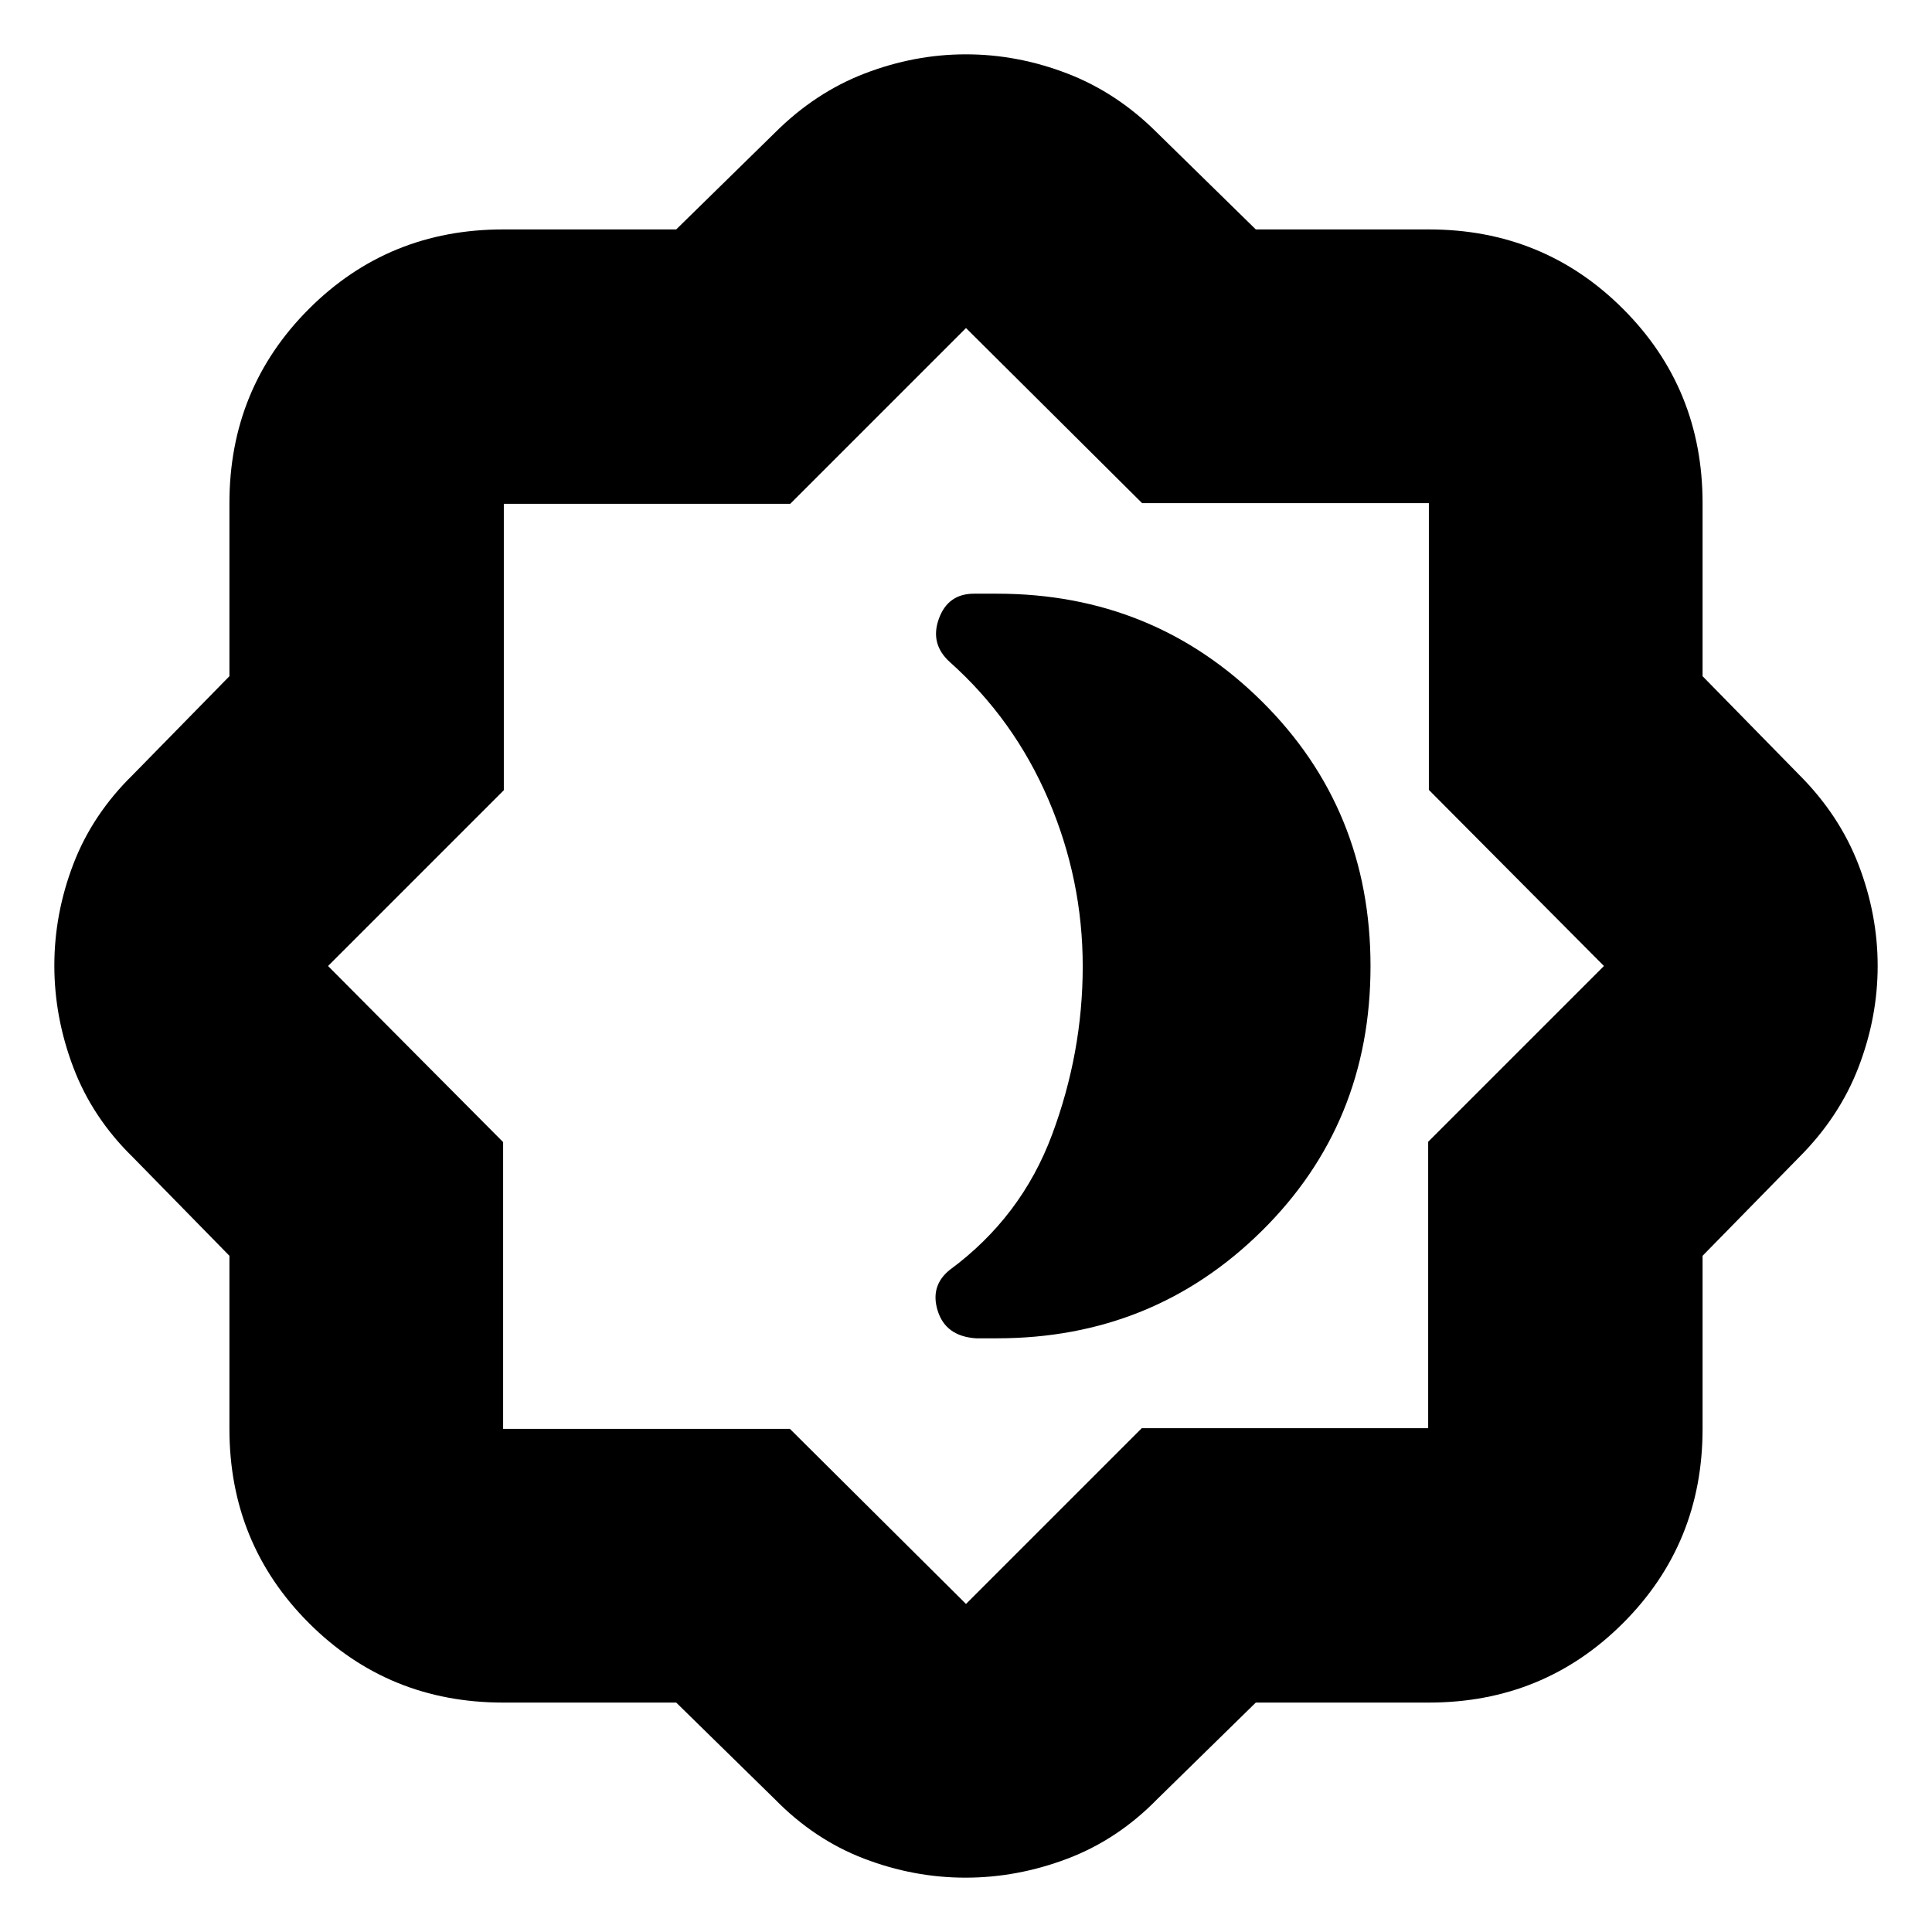 <svg xmlns="http://www.w3.org/2000/svg" height="24" viewBox="0 -960 960 960" width="24"><path d="M495.38-295Q573-295 627-348.37q54-53.36 54-131.5 0-78.13-54-131.63T495.38-665H484q-13 0-17.5 12.5T472-631q31.92 28.53 48.96 68.32Q538-522.9 538-479.81q0 42.81-15.27 83.72T471.92-329q-9.92 8-5.92 20.5t19 13.5H495.38ZM336-114h-86q-57 0-96.5-39.5T114-250v-86l-48-49q-20.09-19.63-29.54-44.55Q27-454.46 27-480.23t9.46-50.44Q45.91-555.34 66-575l48-49v-86q0-57 39.5-96.5T250-846h86l49-48q20-20 44.7-29.5 24.71-9.5 50.27-9.5 25.55 0 50.29 9.5T575-894l49 48h86q57 0 96.5 39.5T846-710v86l48 49q20 20 29.5 44.7 9.5 24.71 9.5 50.27 0 25.55-9.5 50.29T894-385l-48 49v86q0 57-39.5 96.5T710-114h-86l-49 48q-19.63 20.09-44.55 29.54Q505.54-27 479.77-27t-50.44-9.46Q404.66-45.91 385-66l-49-48Zm56.5-136 87.5 87 87.35-87.35h142.3v-142.3L797-480l-87-87.5V-710H567.5L480-797l-87.35 87.35h-142.3v142.3L163-480l87 87.5V-250h142.5ZM480-480Z"/></svg>